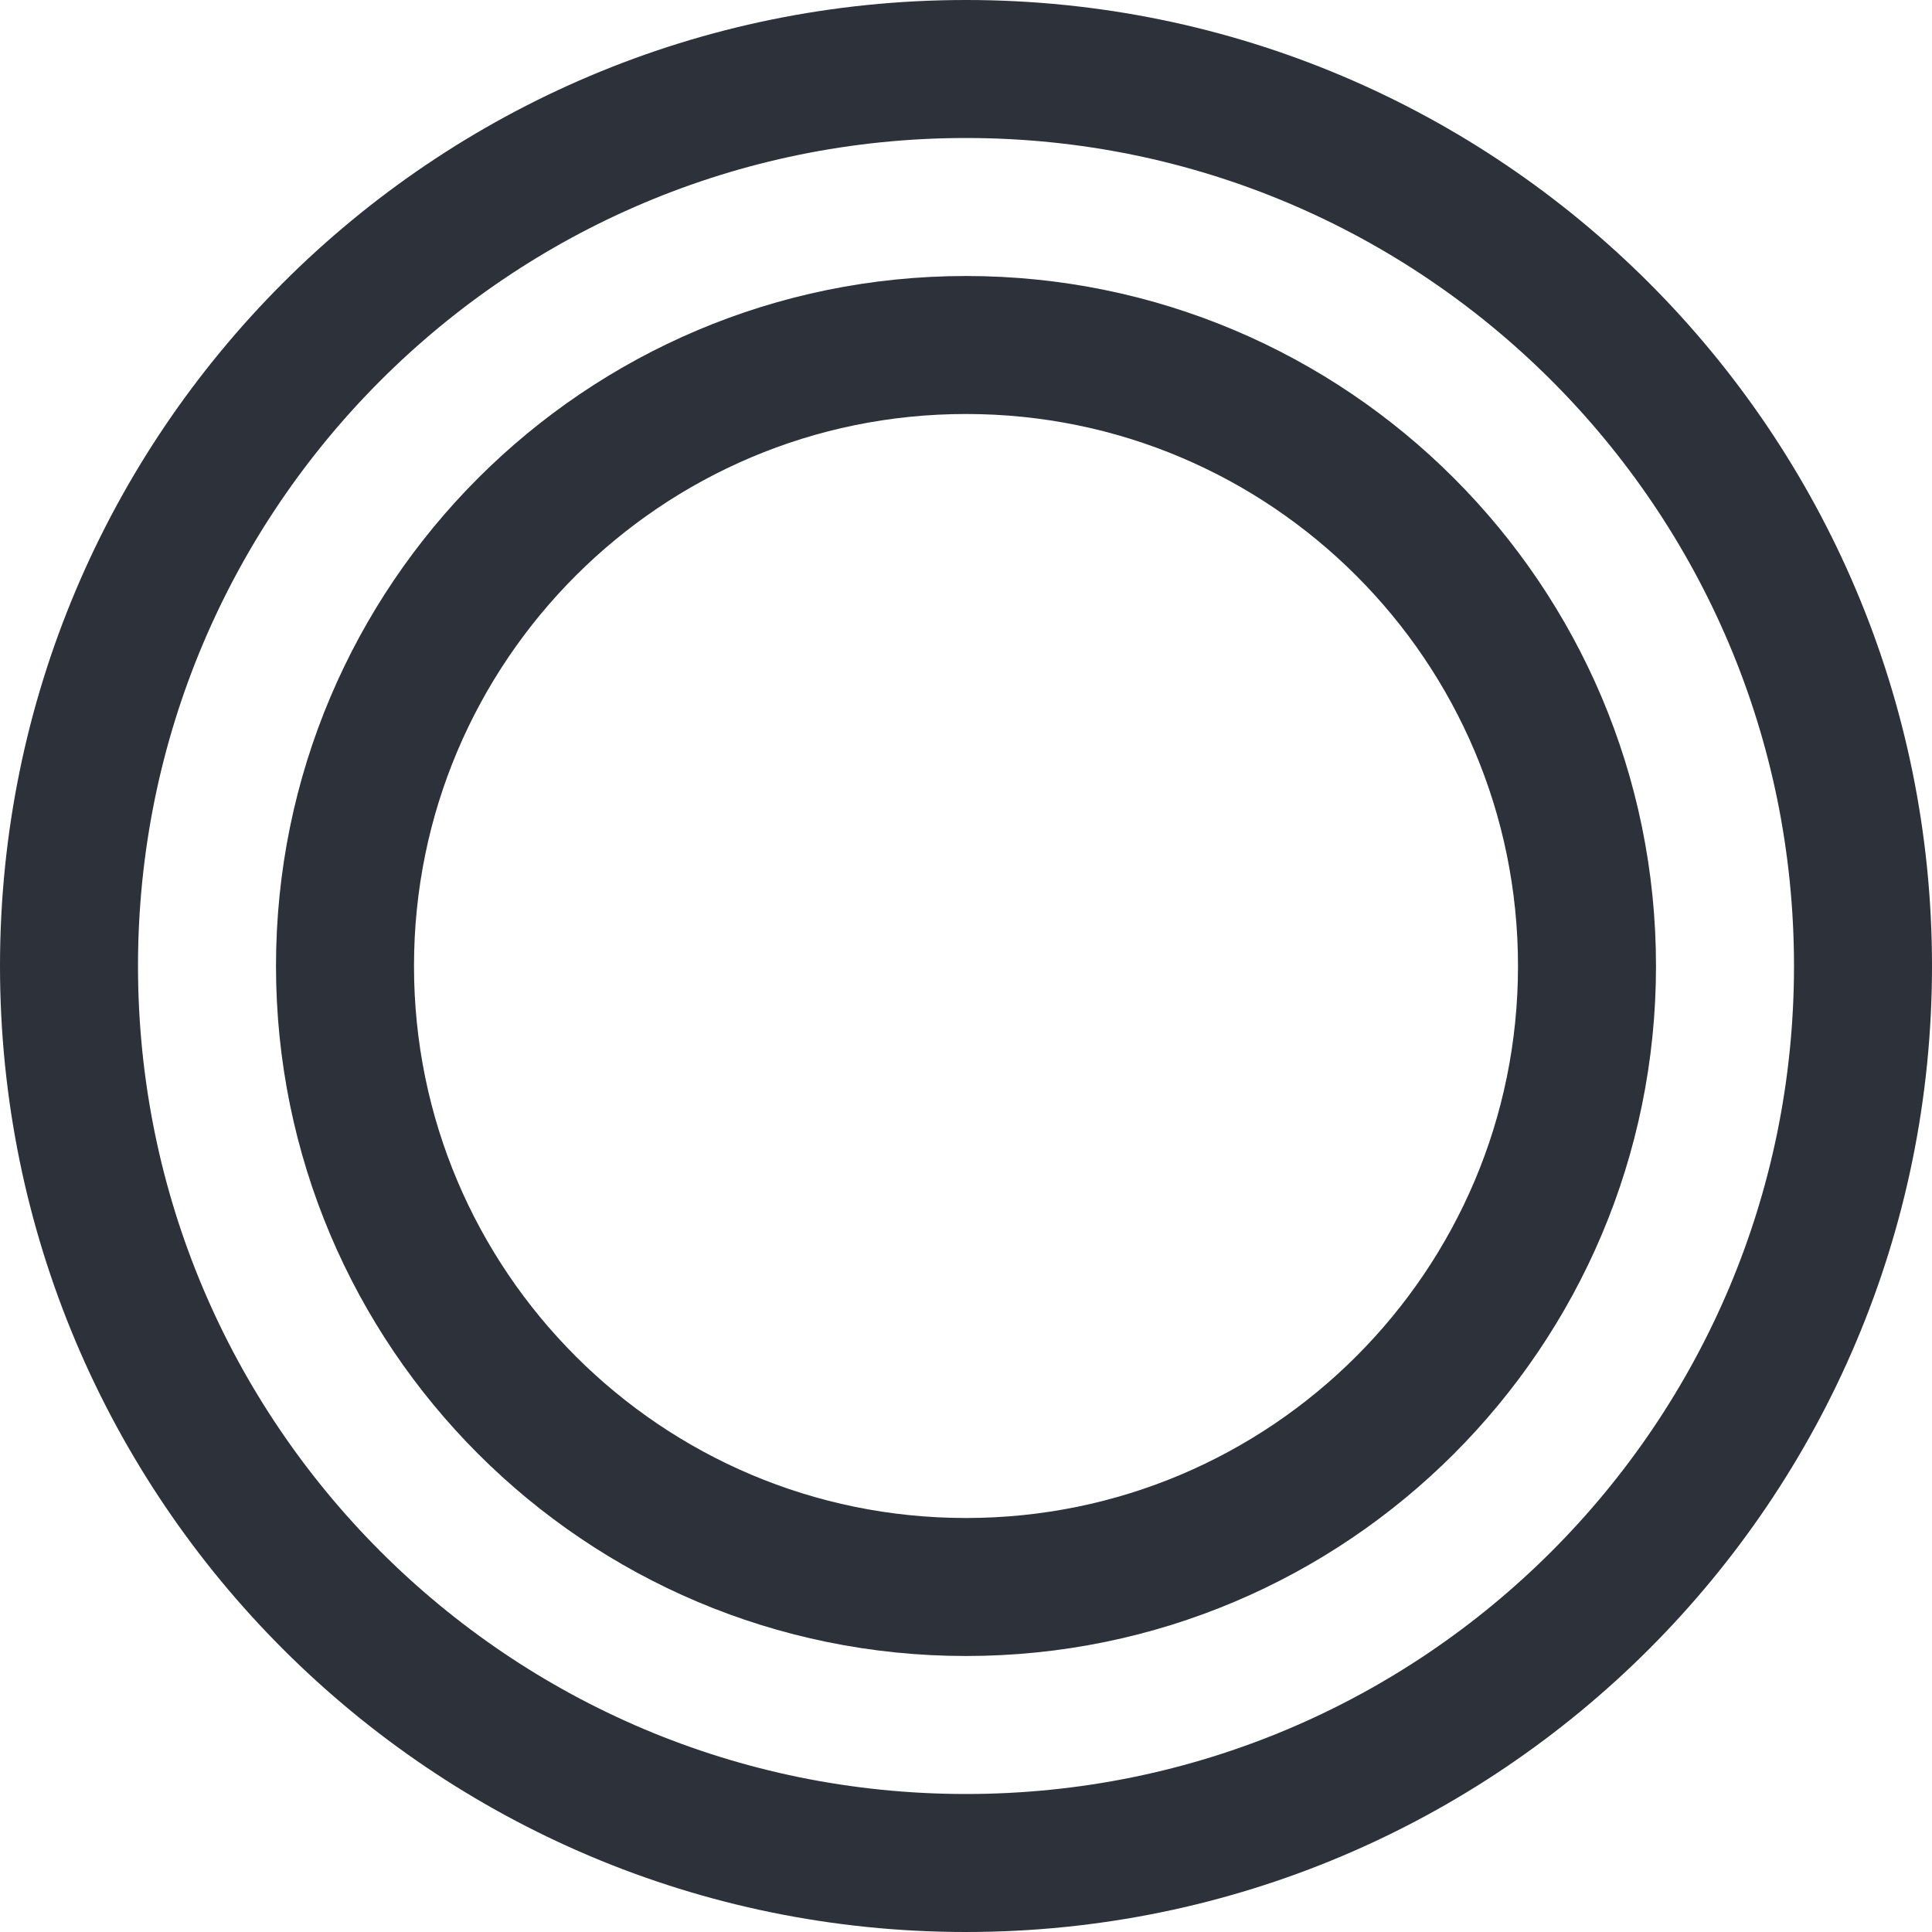 <?xml version="1.0" standalone="no"?>
<!DOCTYPE svg PUBLIC "-//W3C//DTD SVG 1.1//EN" "http://www.w3.org/Graphics/SVG/1.1/DTD/svg11.dtd">
<svg width="100%" height="100%" viewBox="0 0 14 14" version="1.1" xmlns="http://www.w3.org/2000/svg" xmlns:xlink="http://www.w3.org/1999/xlink" xml:space="preserve" style="fill-rule:evenodd;clip-rule:evenodd;stroke-miterlimit:10;">
    <clipPath id="_clip1">
        <path d="M7,14C10.866,14 14,10.866 14,7C14,3.134 10.866,0 7,0C3.134,0 0,3.134 0,7C0,10.866 3.134,14 7,14Z"/>
    </clipPath>
    <g clip-path="url(#_clip1)">
        <clipPath id="_clip2">
            <rect x="-3" y="-3" width="20" height="20"/>
        </clipPath>
        <g clip-path="url(#_clip2)">
            <path d="M7,14C10.866,14 14,10.866 14,7C14,3.134 10.866,0 7,0C3.134,0 0,3.134 0,7C0,10.866 3.134,14 7,14Z" style="fill:none;stroke-width:2px;stroke:rgb(44,49,58);"/>
        </g>
    </g>
    <clipPath id="_clip3">
        <path d="M7,12C9.761,12 12,9.761 12,7C12,4.239 9.761,2 7,2C4.239,2 2,4.239 2,7C2,9.761 4.239,12 7,12Z"/>
    </clipPath>
    <g clip-path="url(#_clip3)">
        <clipPath id="_clip4">
            <rect x="-3" y="-3" width="20" height="20"/>
        </clipPath>
        <g clip-path="url(#_clip4)">
            <path d="M7,12C9.761,12 12,9.761 12,7C12,4.239 9.761,2 7,2C4.239,2 2,4.239 2,7C2,9.761 4.239,12 7,12Z" style="fill:none;stroke-width:2px;stroke:rgb(44,49,58);"/>
        </g>
    </g>
</svg>
